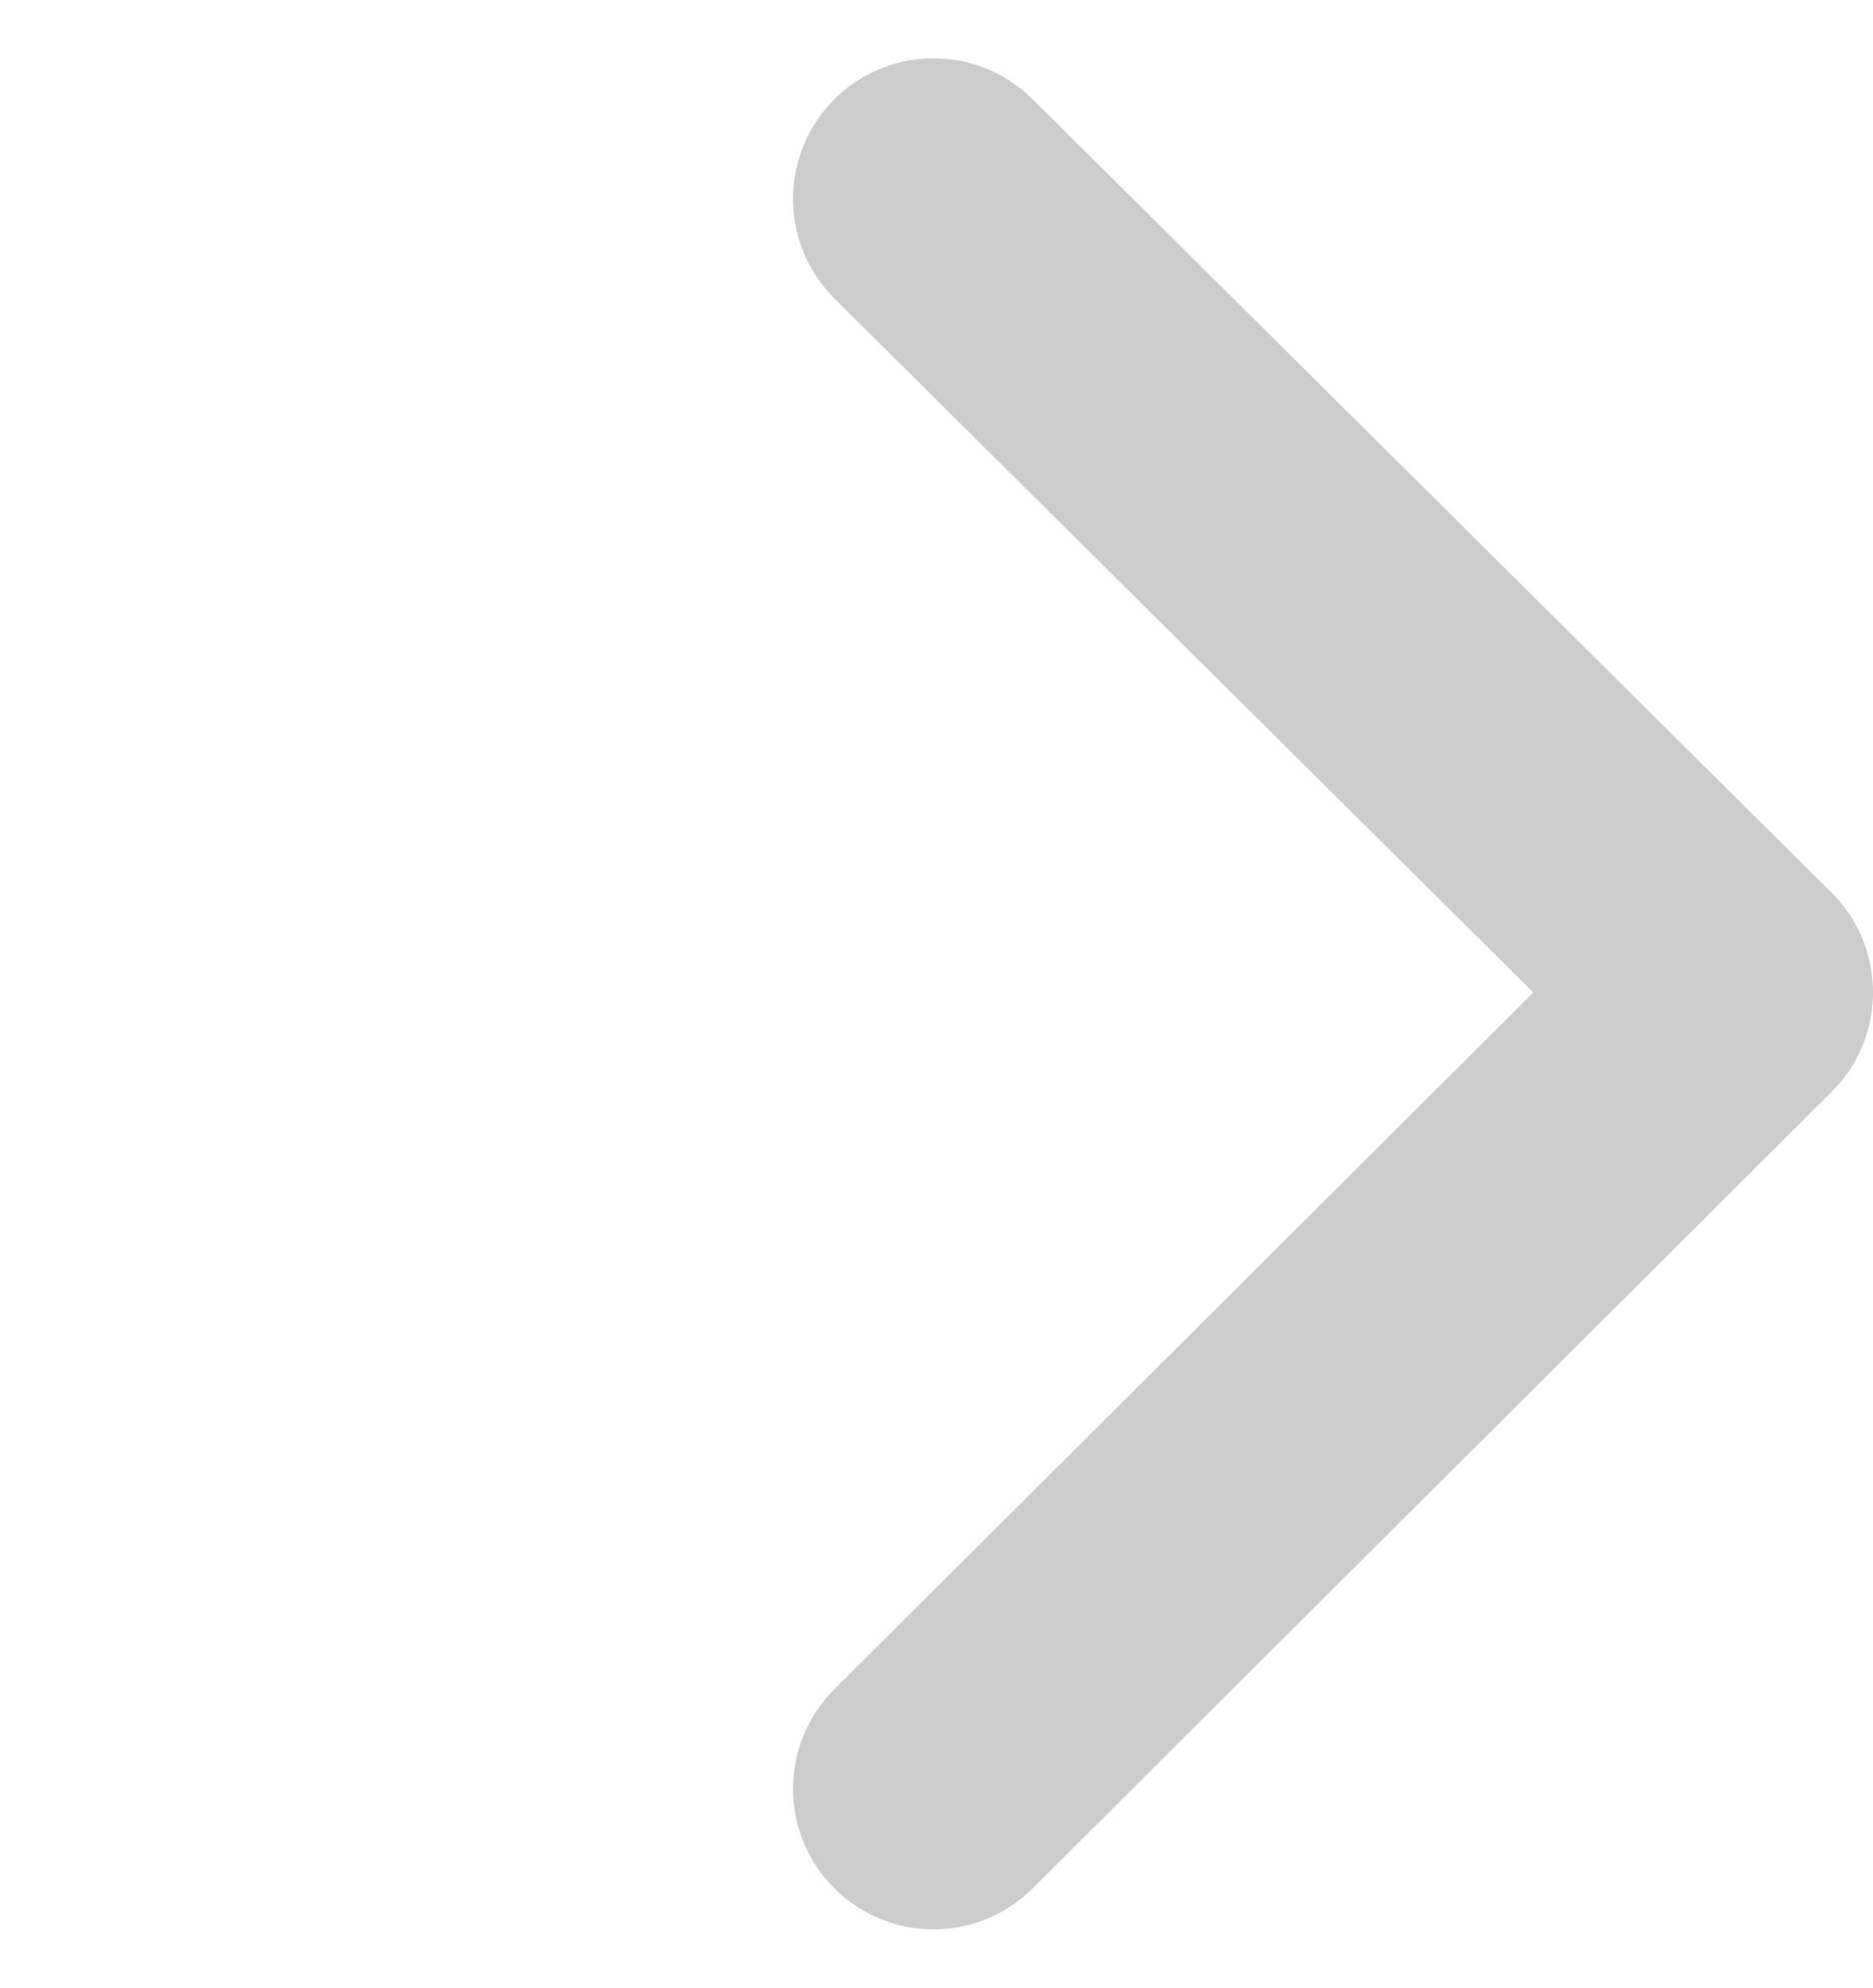 <svg xmlns="http://www.w3.org/2000/svg" width="10" height="10.606" viewBox="0 0 10 10.606">
    <path data-name="패스 10975" d="m-19731.016-727.25 4.266 4.234-4.266 4.25" transform="translate(19736 728.311)" style="fill:none;stroke:#ccc;stroke-linecap:round;stroke-linejoin:round;stroke-width:1.5px"/>
</svg>
